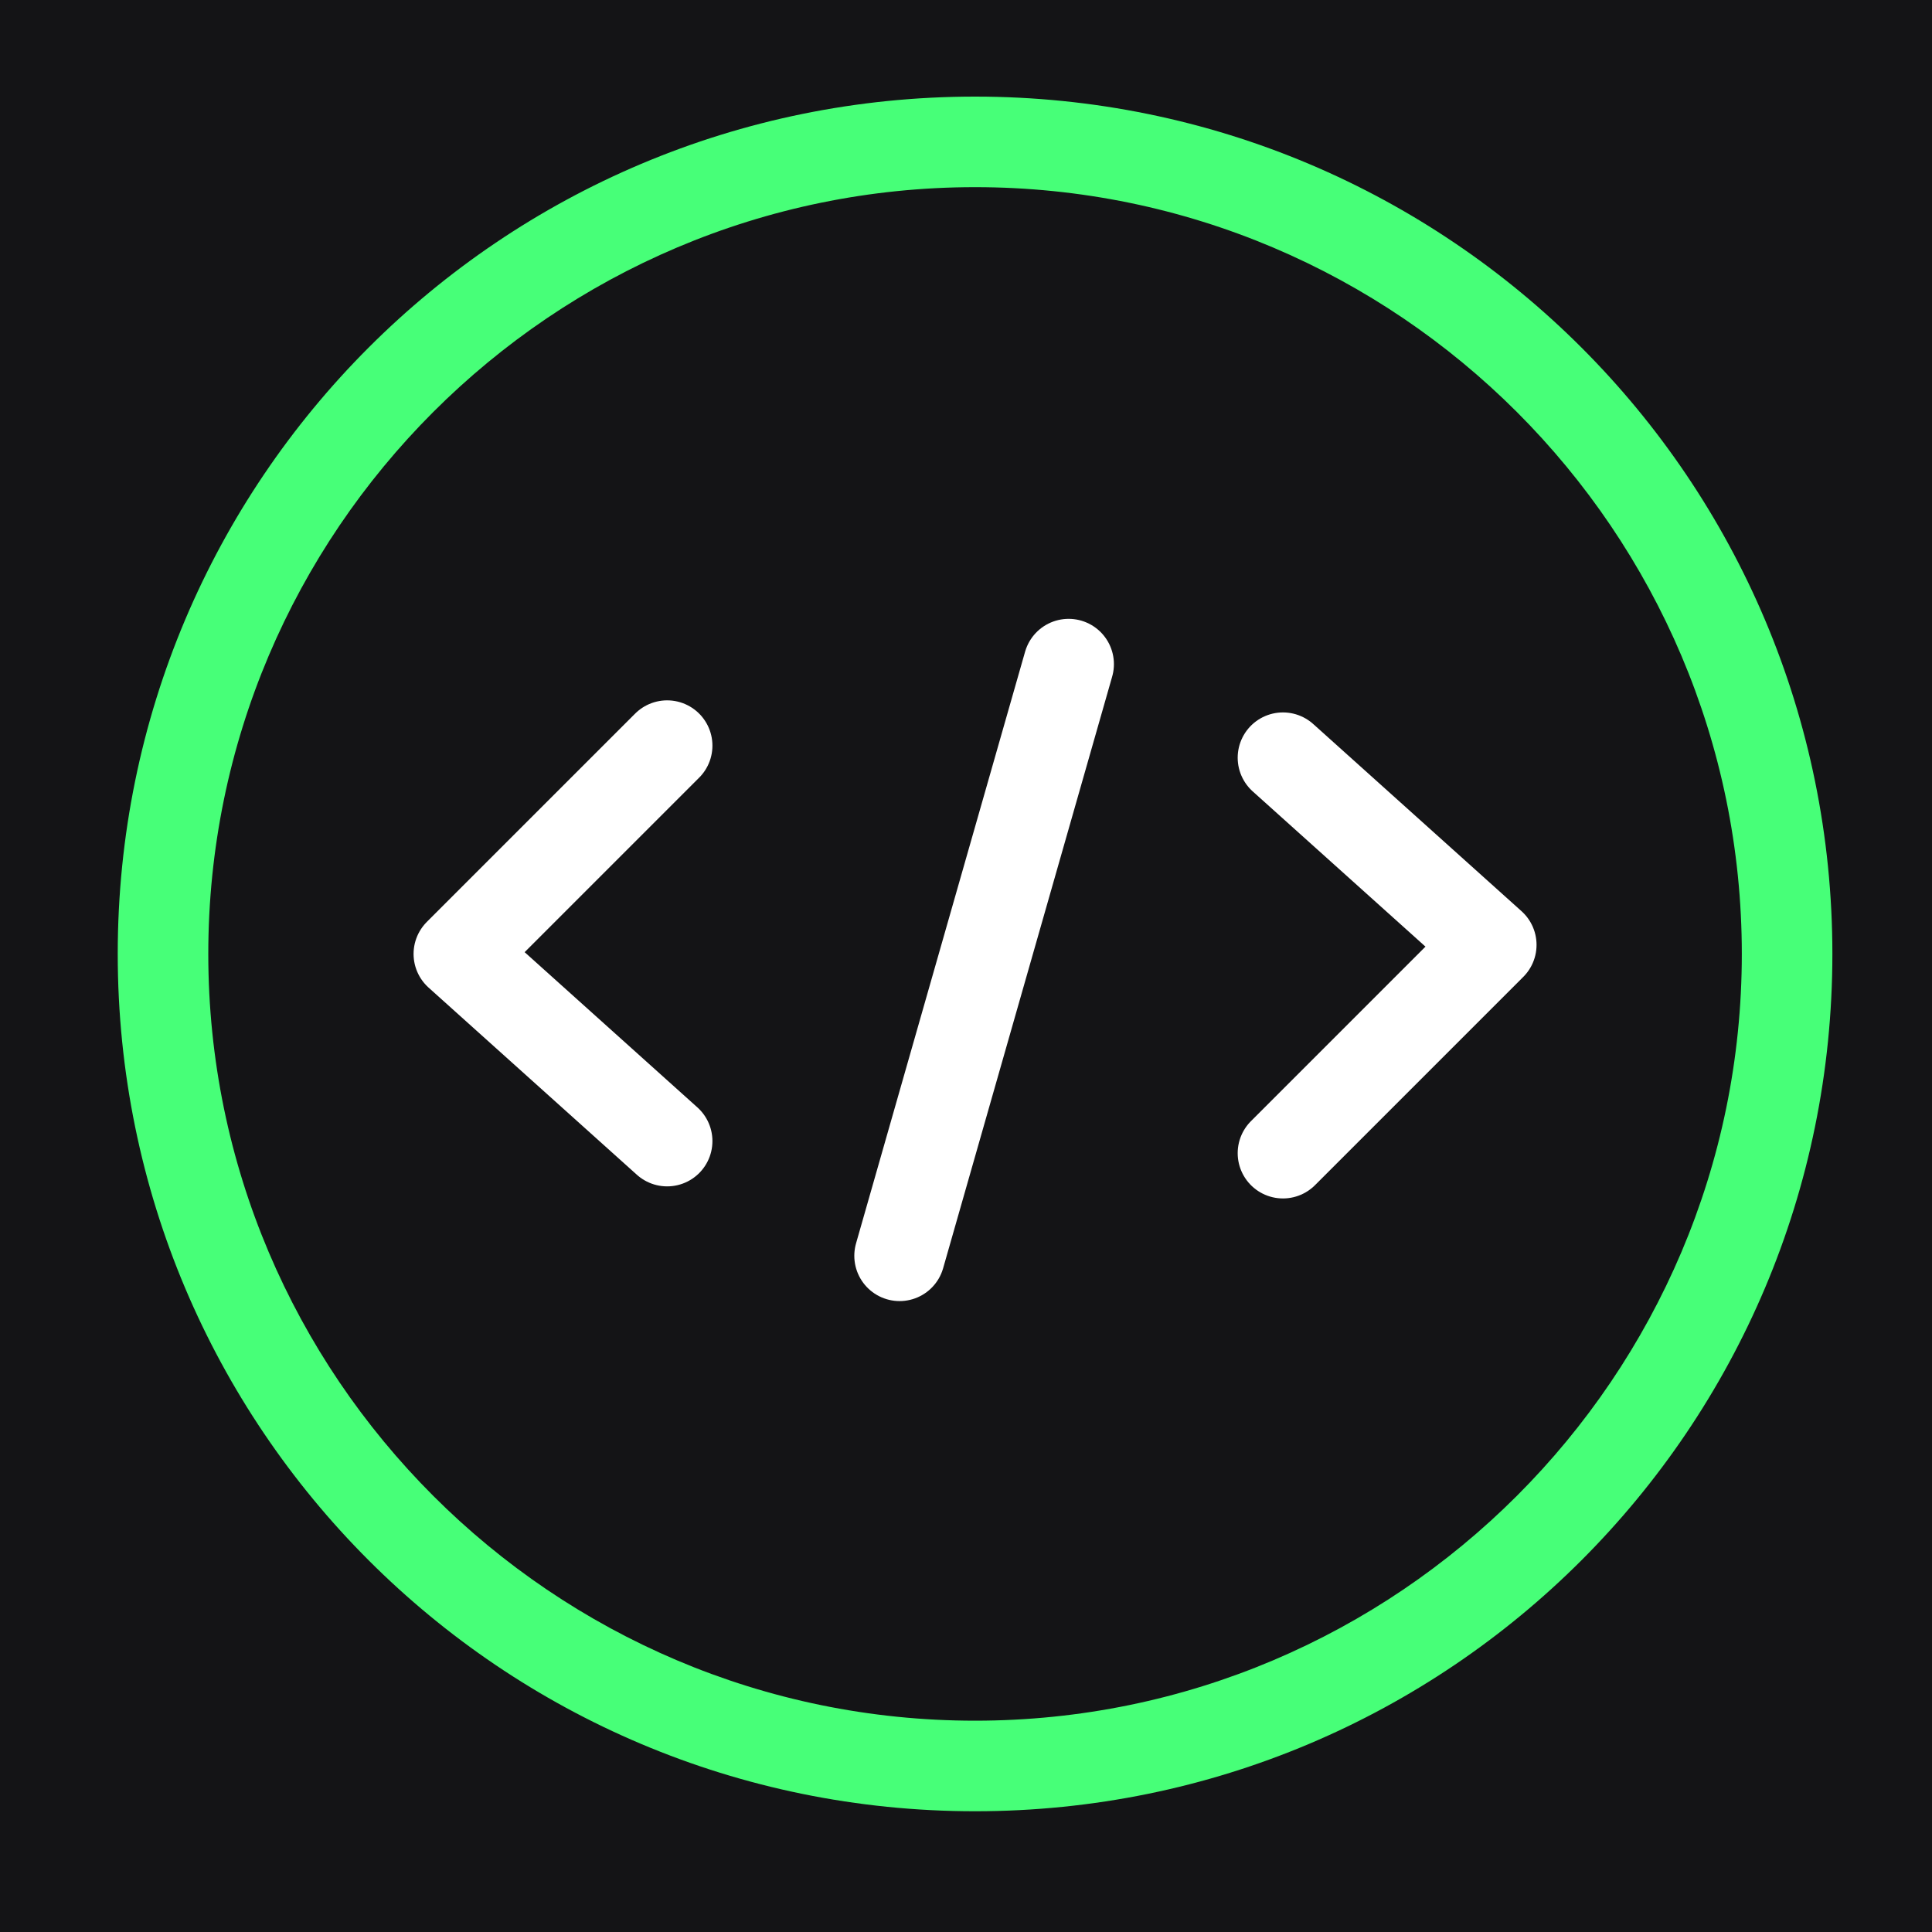 <?xml version="1.0" encoding="utf-8"?>
<!-- Generator: Adobe Illustrator 19.0.0, SVG Export Plug-In . SVG Version: 6.00 Build 0)  -->
<svg version="1.1" id="Layer_1" xmlns="http://www.w3.org/2000/svg" xmlns:xlink="http://www.w3.org/1999/xlink" x="0px" y="0px"
	 viewBox="-23.9 -16.1 64 64" style="enable-background:new -23.9 -16.1 64 64;" xml:space="preserve">
<style type="text/css">
	.st0{fill:#141416;}
	.st1{fill:#47FF78;}
	.st2{fill:none;stroke:#FFFFFF;stroke-width:3;stroke-linecap:round;stroke-linejoin:round;stroke-miterlimit:10;}
</style>
<rect x="-25.3" y="-17.5" class="st0" width="66.9" height="66.9"/>
<g id="XMLID_27_">
	<path class="st1" d="M8.4-9.9c14,0,25.4,11.4,25.4,25.4S22.4,40.9,8.4,40.9S-17,29.5-17,15.5S-5.6-9.9,8.4-9.9 M8.4-12.9
		C-7.3-12.9-20-0.2-20,15.5S-7.3,43.9,8.4,43.9s28.4-12.7,28.4-28.4S24.1-12.9,8.4-12.9L8.4-12.9z"/>
</g>
<g id="XMLID_35_">
	<line id="XMLID_28_" class="st2" x1="5.9" y1="25.5" x2="11.5" y2="5.9"/>
	<path id="XMLID_33_" class="st2" d="M-1.8,8.6c-2.2,2.2-4.7,4.7-6.9,6.9l6.9,6.2"/>
	<path id="XMLID_34_" class="st2" d="M18.6,22.1c2.2-2.2,4.7-4.7,6.9-6.9l-6.9-6.2"/>
</g>
</svg>
